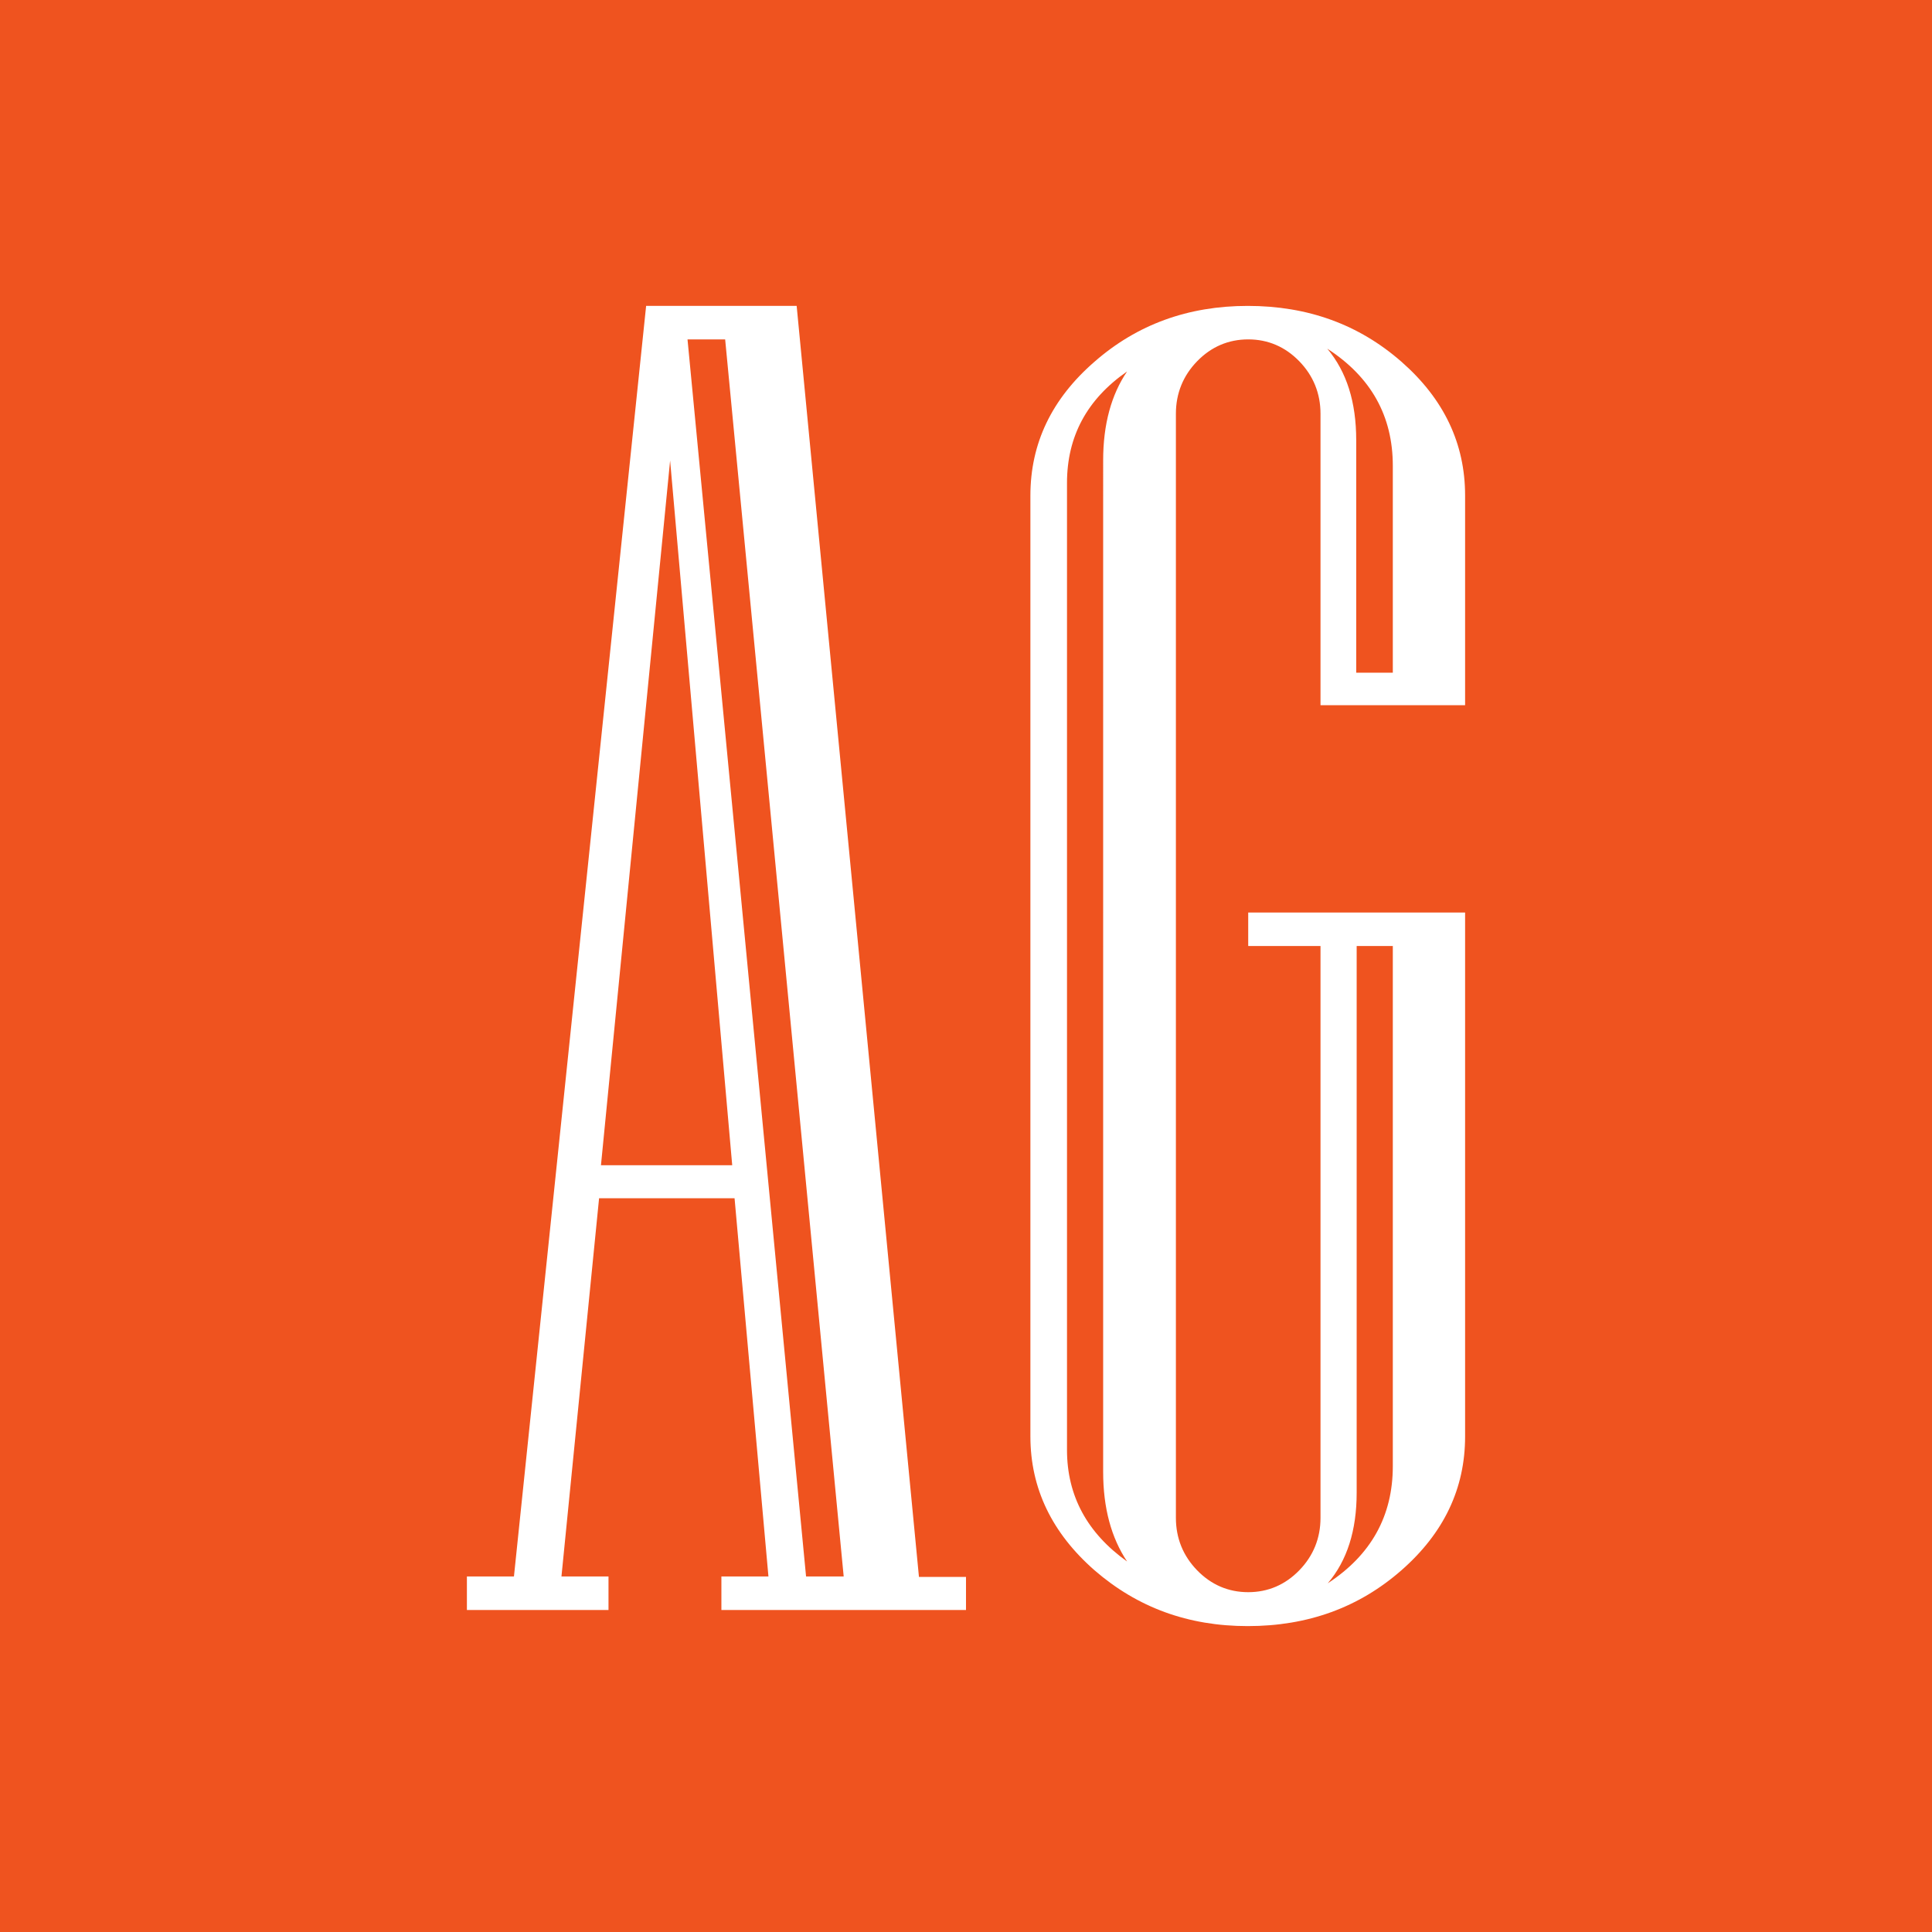 <svg xmlns="http://www.w3.org/2000/svg" width="120" height="120" viewBox="0 0 120 120">
    <g fill="none" fill-rule="evenodd">
        <path fill="#EF531F" d="M0 0h120v120H0z"/>
        <g fill="#FFF" fill-rule="nonzero">
            <path d="M60 100H44.807v-2.083h2.922l-2.104-23.49H37.21l-2.337 23.49h2.922V100H29v-2.083h2.922L40.132 19h9.35l7.596 78.946H60V100zM45.479 72.373l-3.857-43.769-4.295 43.77h8.152zm6.924 25.544l-7.362-76.834h-2.338l7.363 76.834h2.337zM91 89.22c0 3.234-1.32 6.005-3.957 8.315-2.639 2.31-5.81 3.465-9.543 3.465-3.705 0-6.848-1.155-9.515-3.465C65.347 95.225 64 92.454 64 89.22V30.78c0-3.234 1.32-6.005 3.985-8.315C70.624 20.155 73.795 19 77.5 19c3.733 0 6.904 1.155 9.543 3.465C89.68 24.775 91 27.546 91 30.78v13.022h-8.981V25.7c0-1.27-.45-2.368-1.32-3.263-.87-.895-1.936-1.357-3.17-1.357-1.236 0-2.302.462-3.172 1.357-.87.895-1.32 1.992-1.32 3.263v68.574c0 1.27.45 2.367 1.32 3.262.87.895 1.936 1.357 3.171 1.357 1.235 0 2.302-.462 3.172-1.357.87-.895 1.319-1.992 1.319-3.262V58.758h-4.49V56.68H91v32.54zm-20.994 7.767c-.982-1.473-1.487-3.32-1.487-5.573V28.586c0-2.223.505-4.071 1.487-5.515-2.498 1.733-3.733 4.042-3.733 6.93v60.056c0 2.858 1.263 5.168 3.733 6.93zM86.51 41.78V28.932c0-3.089-1.347-5.514-4.07-7.276 1.208 1.444 1.797 3.32 1.797 5.688v14.437h2.273zm0 49.287v-32.31h-2.245v33.955c0 2.34-.59 4.216-1.796 5.63 2.694-1.76 4.041-4.186 4.041-7.275z"/>
        </g>
    </g>
</svg>
